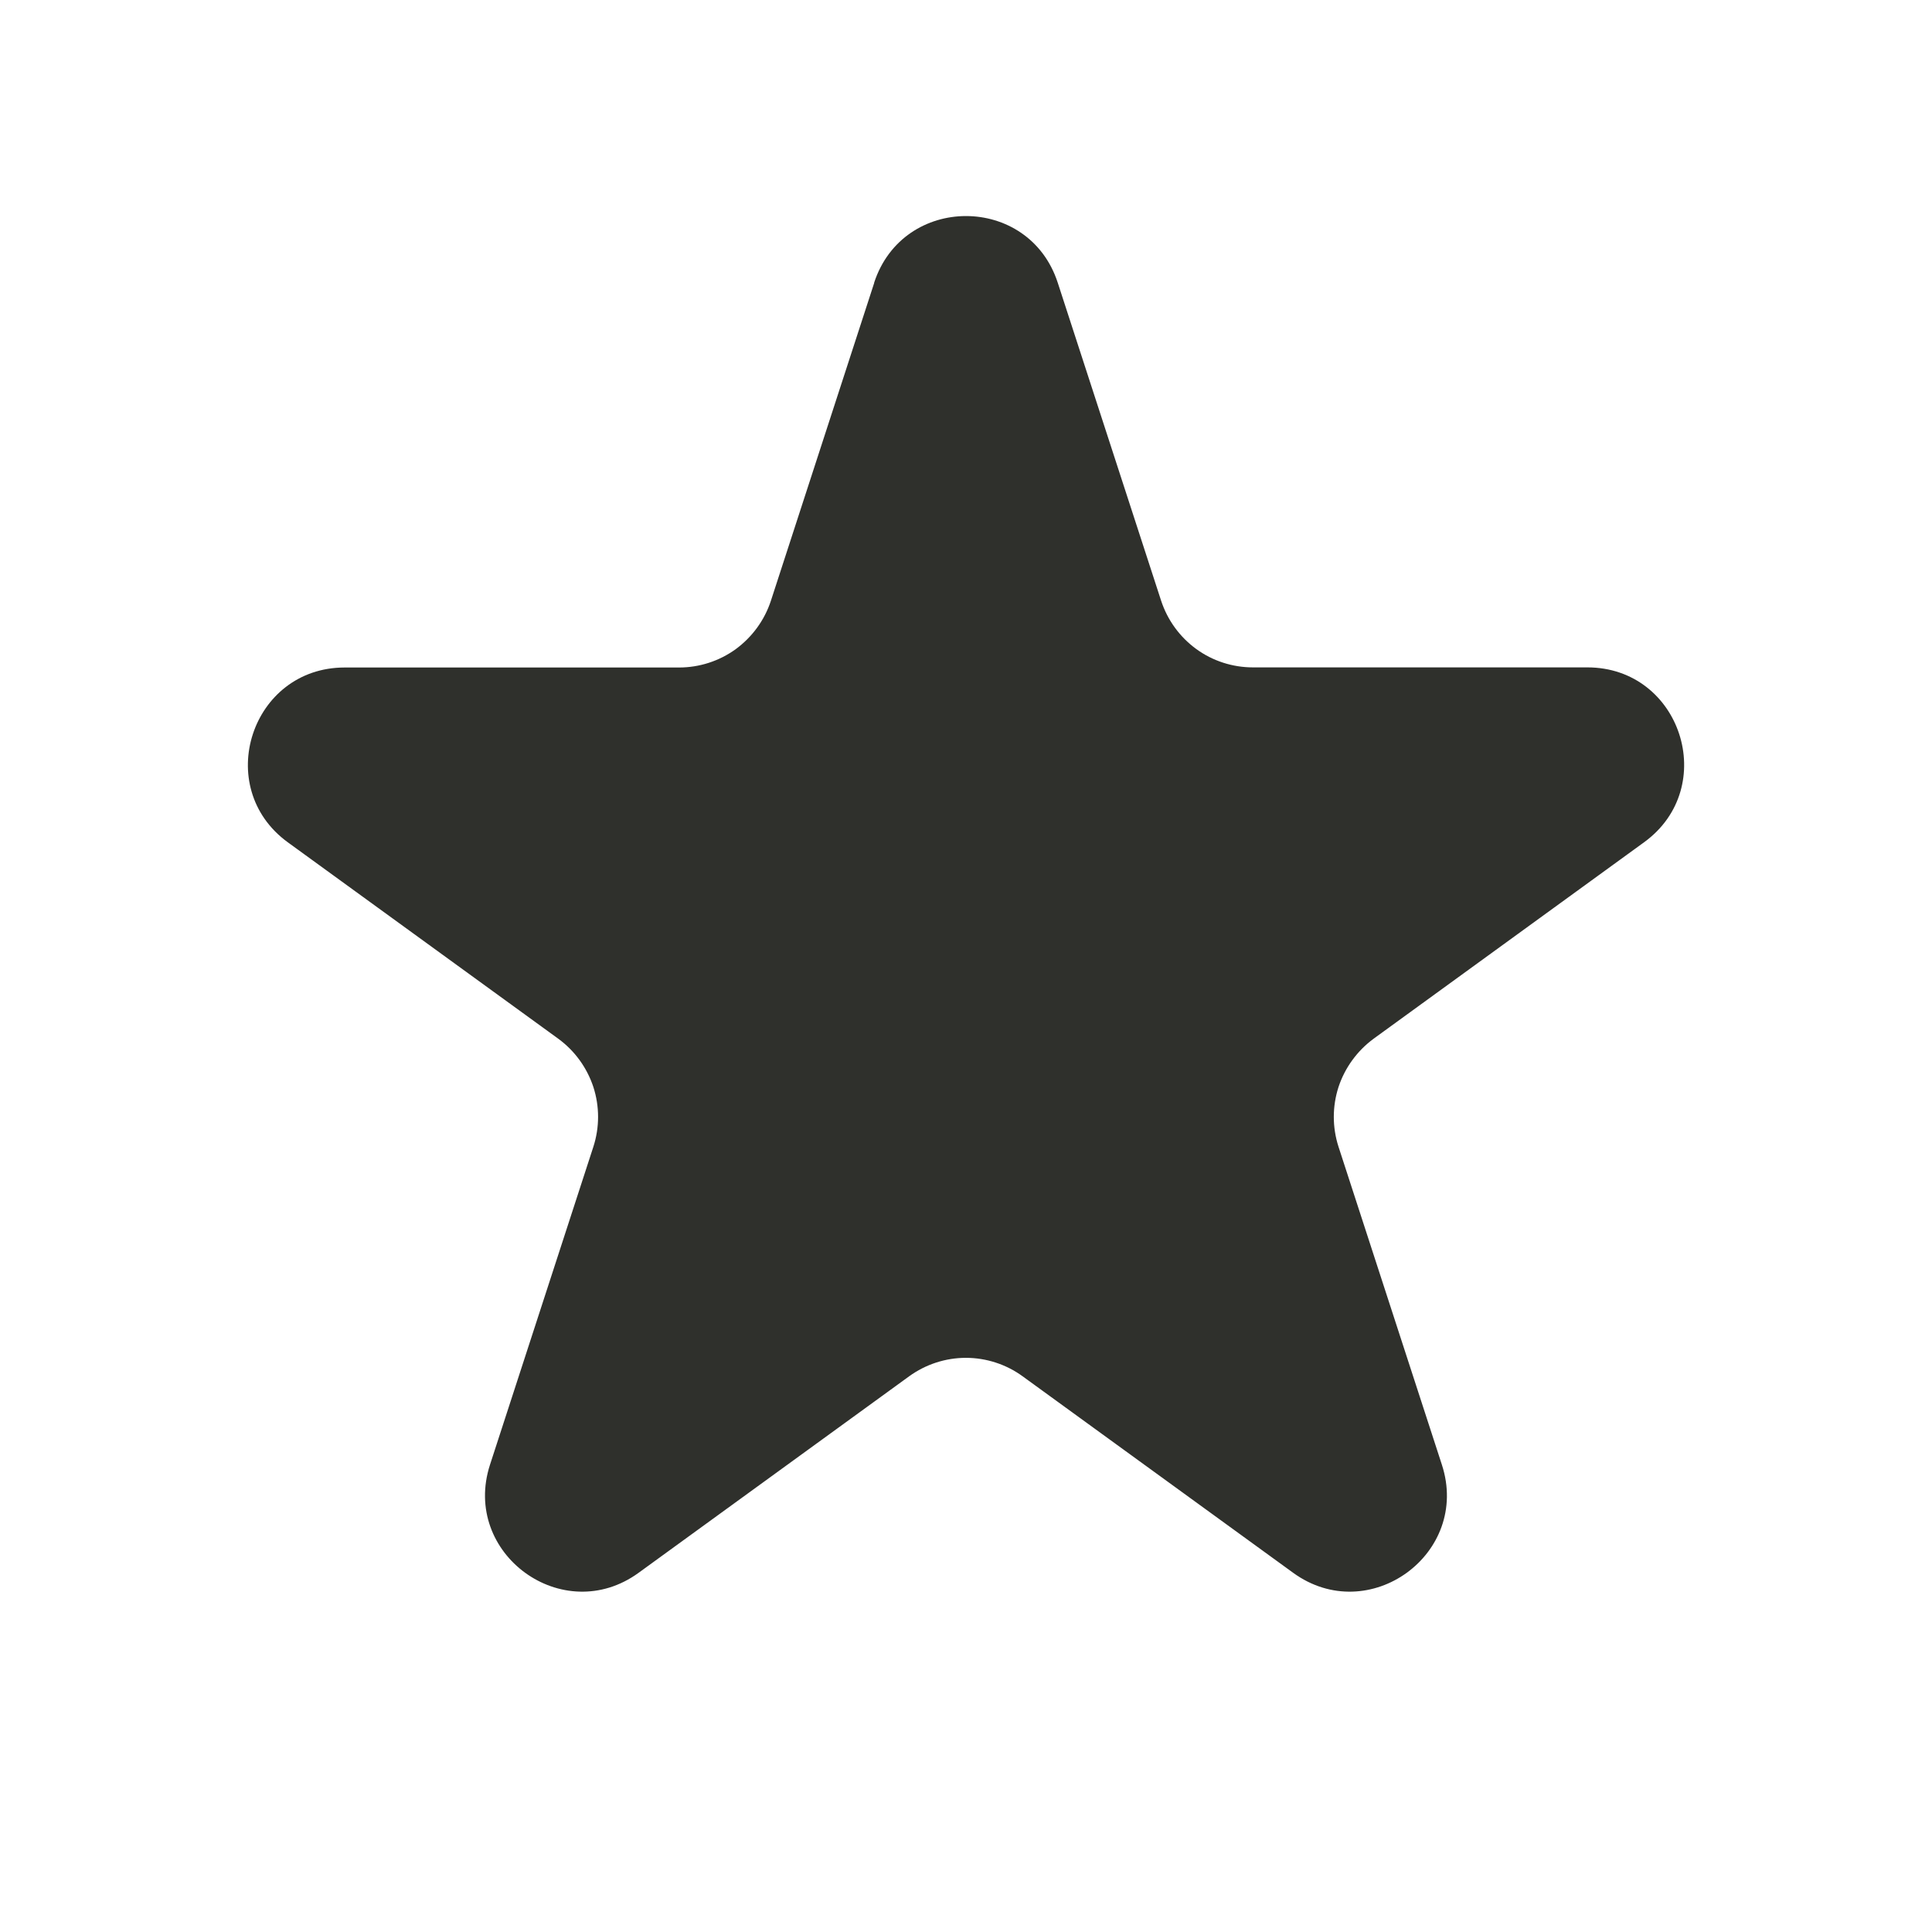 <svg width="16" height="16" viewBox="0 0 16 16" fill="none" xmlns="http://www.w3.org/2000/svg">
<path d="M7.239 2.342C7.479 1.605 8.521 1.605 8.76 2.342L9.616 4.975C9.669 5.136 9.77 5.275 9.907 5.375C10.043 5.474 10.208 5.527 10.376 5.527H13.146C13.921 5.527 14.243 6.519 13.616 6.975L11.376 8.602C11.24 8.702 11.138 8.842 11.085 9.002C11.033 9.163 11.033 9.336 11.085 9.497L11.941 12.13C12.181 12.867 11.337 13.481 10.709 13.025L8.469 11.398C8.333 11.299 8.168 11.245 7.999 11.245C7.83 11.245 7.666 11.299 7.529 11.398L5.289 13.025C4.662 13.481 3.819 12.867 4.058 12.13L4.914 9.497C4.966 9.336 4.966 9.163 4.914 9.002C4.861 8.842 4.76 8.702 4.623 8.602L2.384 6.976C1.757 6.52 2.08 5.528 2.854 5.528H5.623C5.792 5.528 5.956 5.475 6.093 5.376C6.229 5.276 6.331 5.137 6.384 4.976L7.24 2.342L7.239 2.342Z" fill="#2F302C"/>
</svg>
